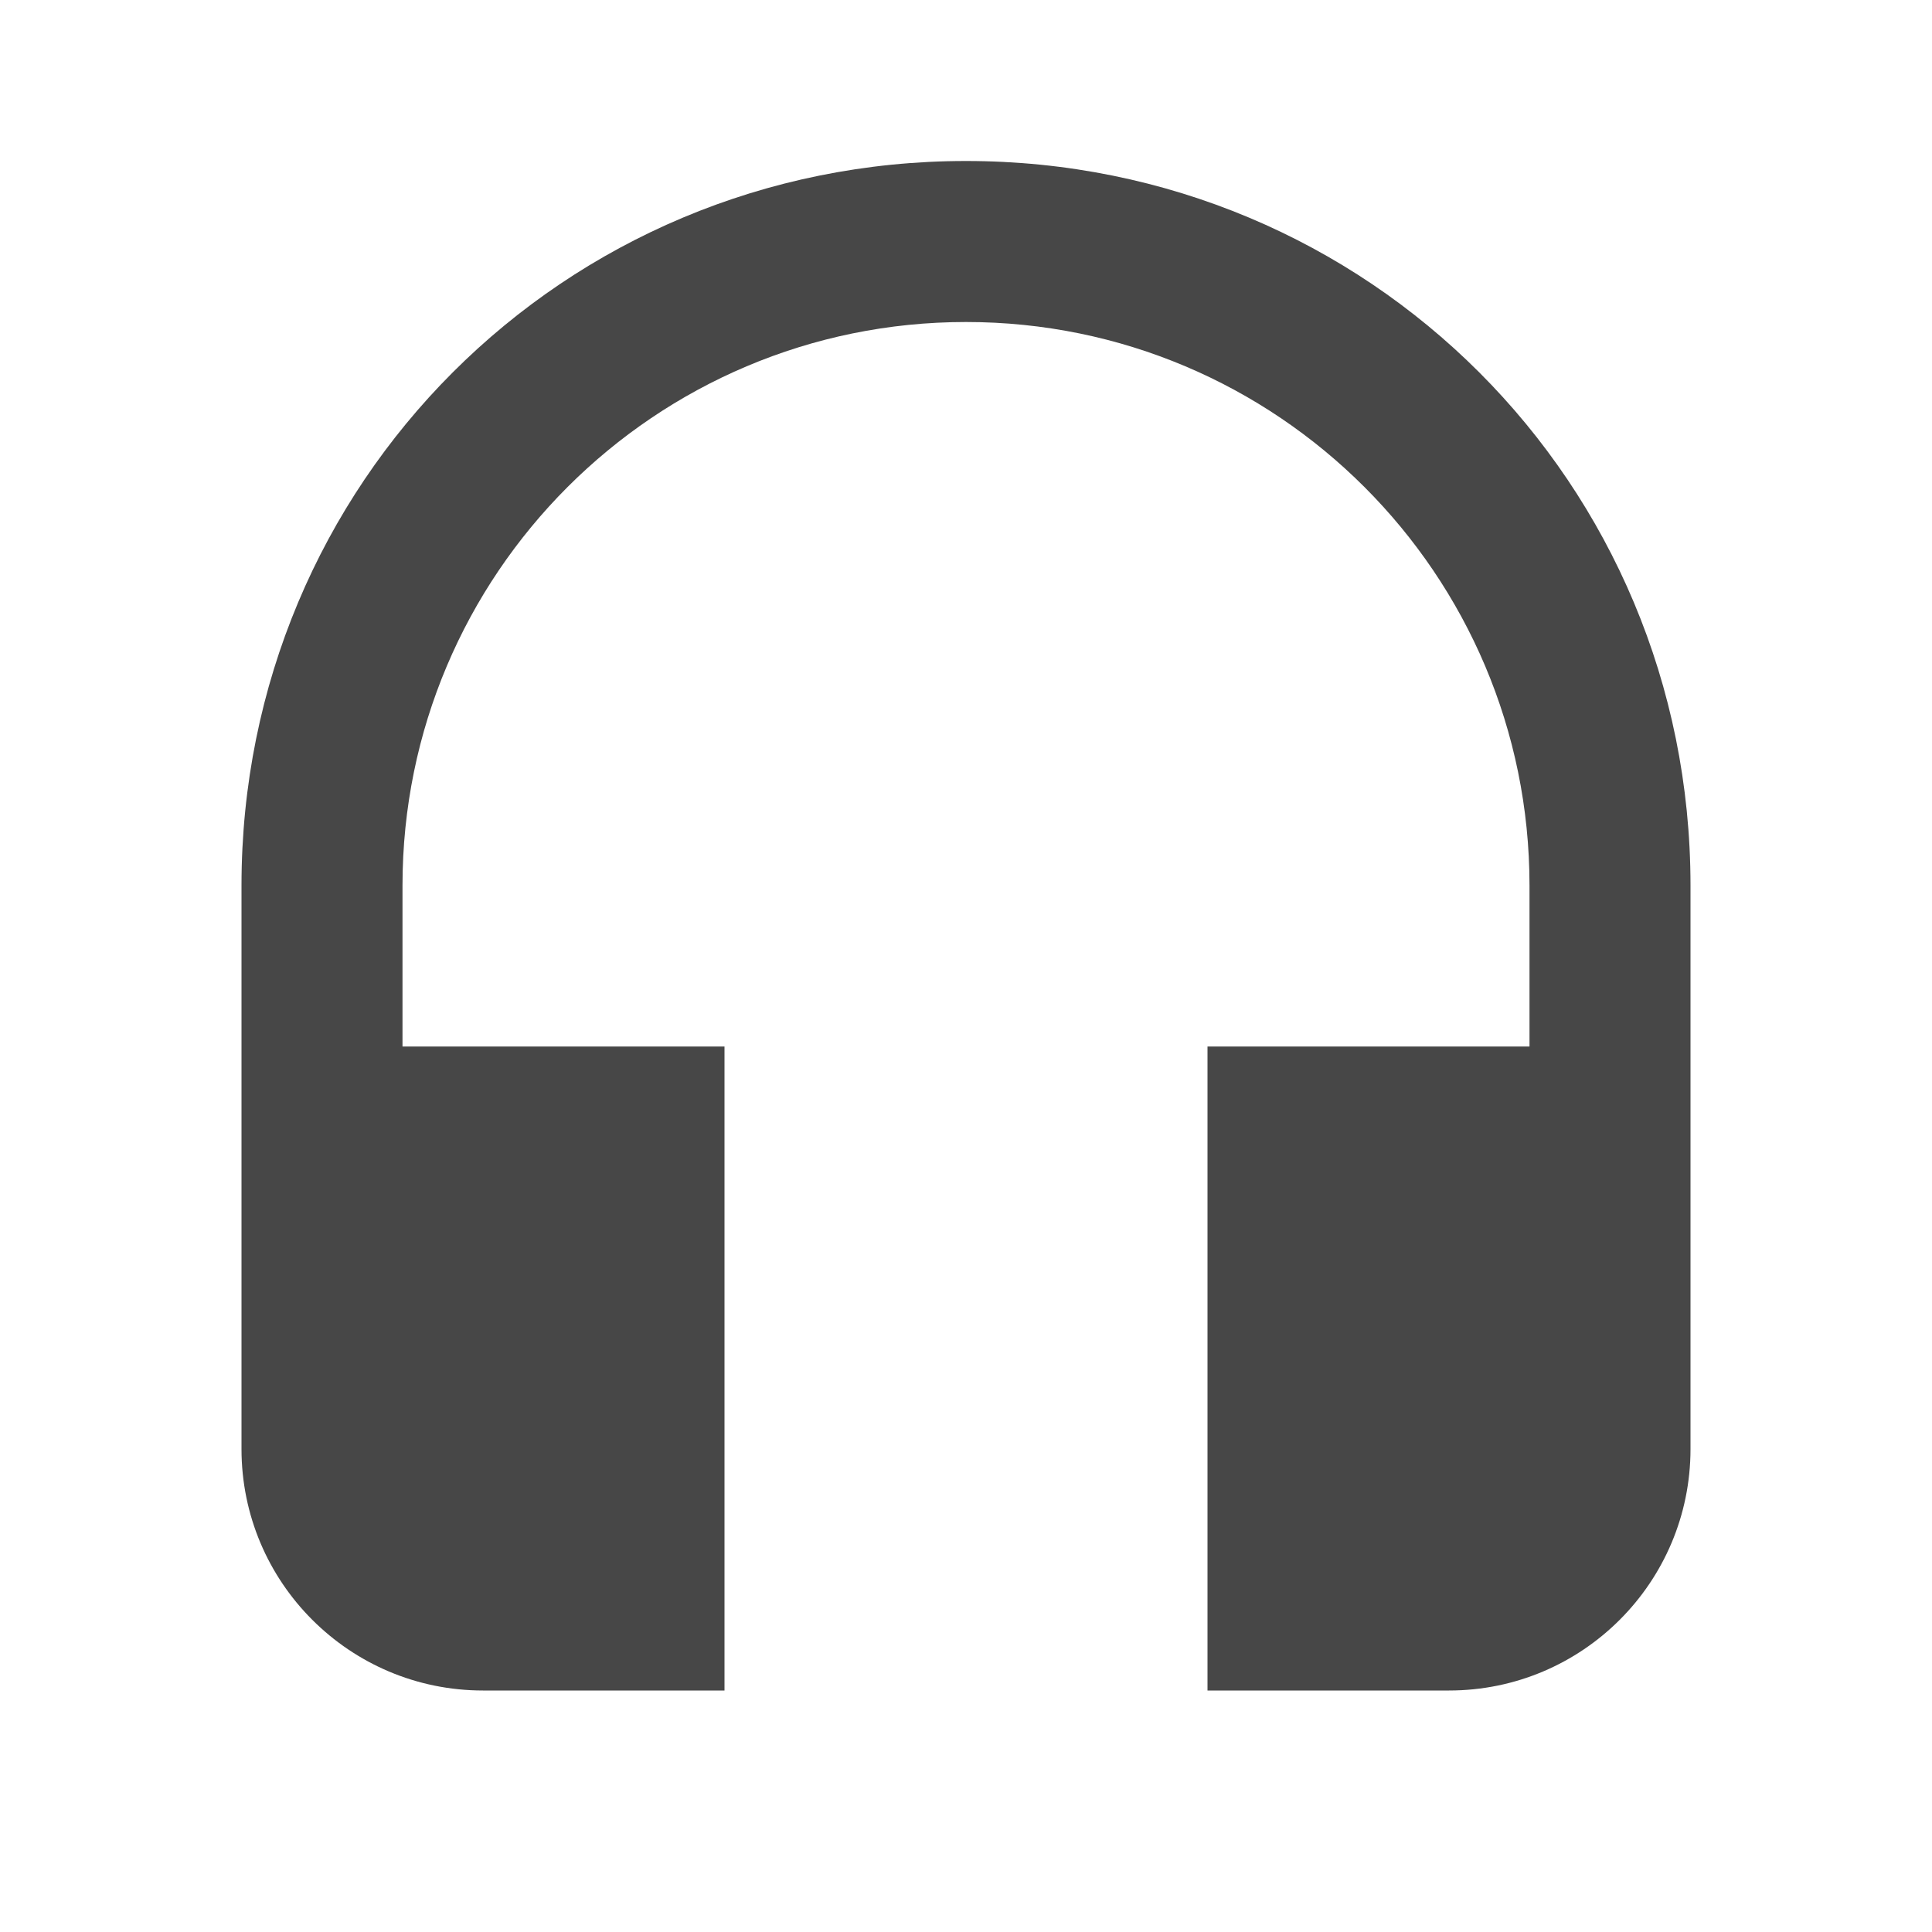 <svg width="145" height="145" viewBox="0 0 145 145" fill="none" xmlns="http://www.w3.org/2000/svg">
<path fill-rule="evenodd" clip-rule="evenodd" d="M18.125 66.458C18.125 36.25 42.292 12.083 72.5 12.083V24.167C49.143 24.167 30.208 43.101 30.208 66.458V78.542H54.375V126.875H36.25C26.239 126.875 18.125 118.761 18.125 108.75V66.458ZM126.875 66.458V108.75C126.875 118.761 118.761 126.875 108.75 126.875H90.625V78.542H114.792V66.458C114.792 43.101 95.857 24.167 72.5 24.167V12.083C102.708 12.083 126.875 36.25 126.875 66.458Z" fill="#474747"/>
</svg>
